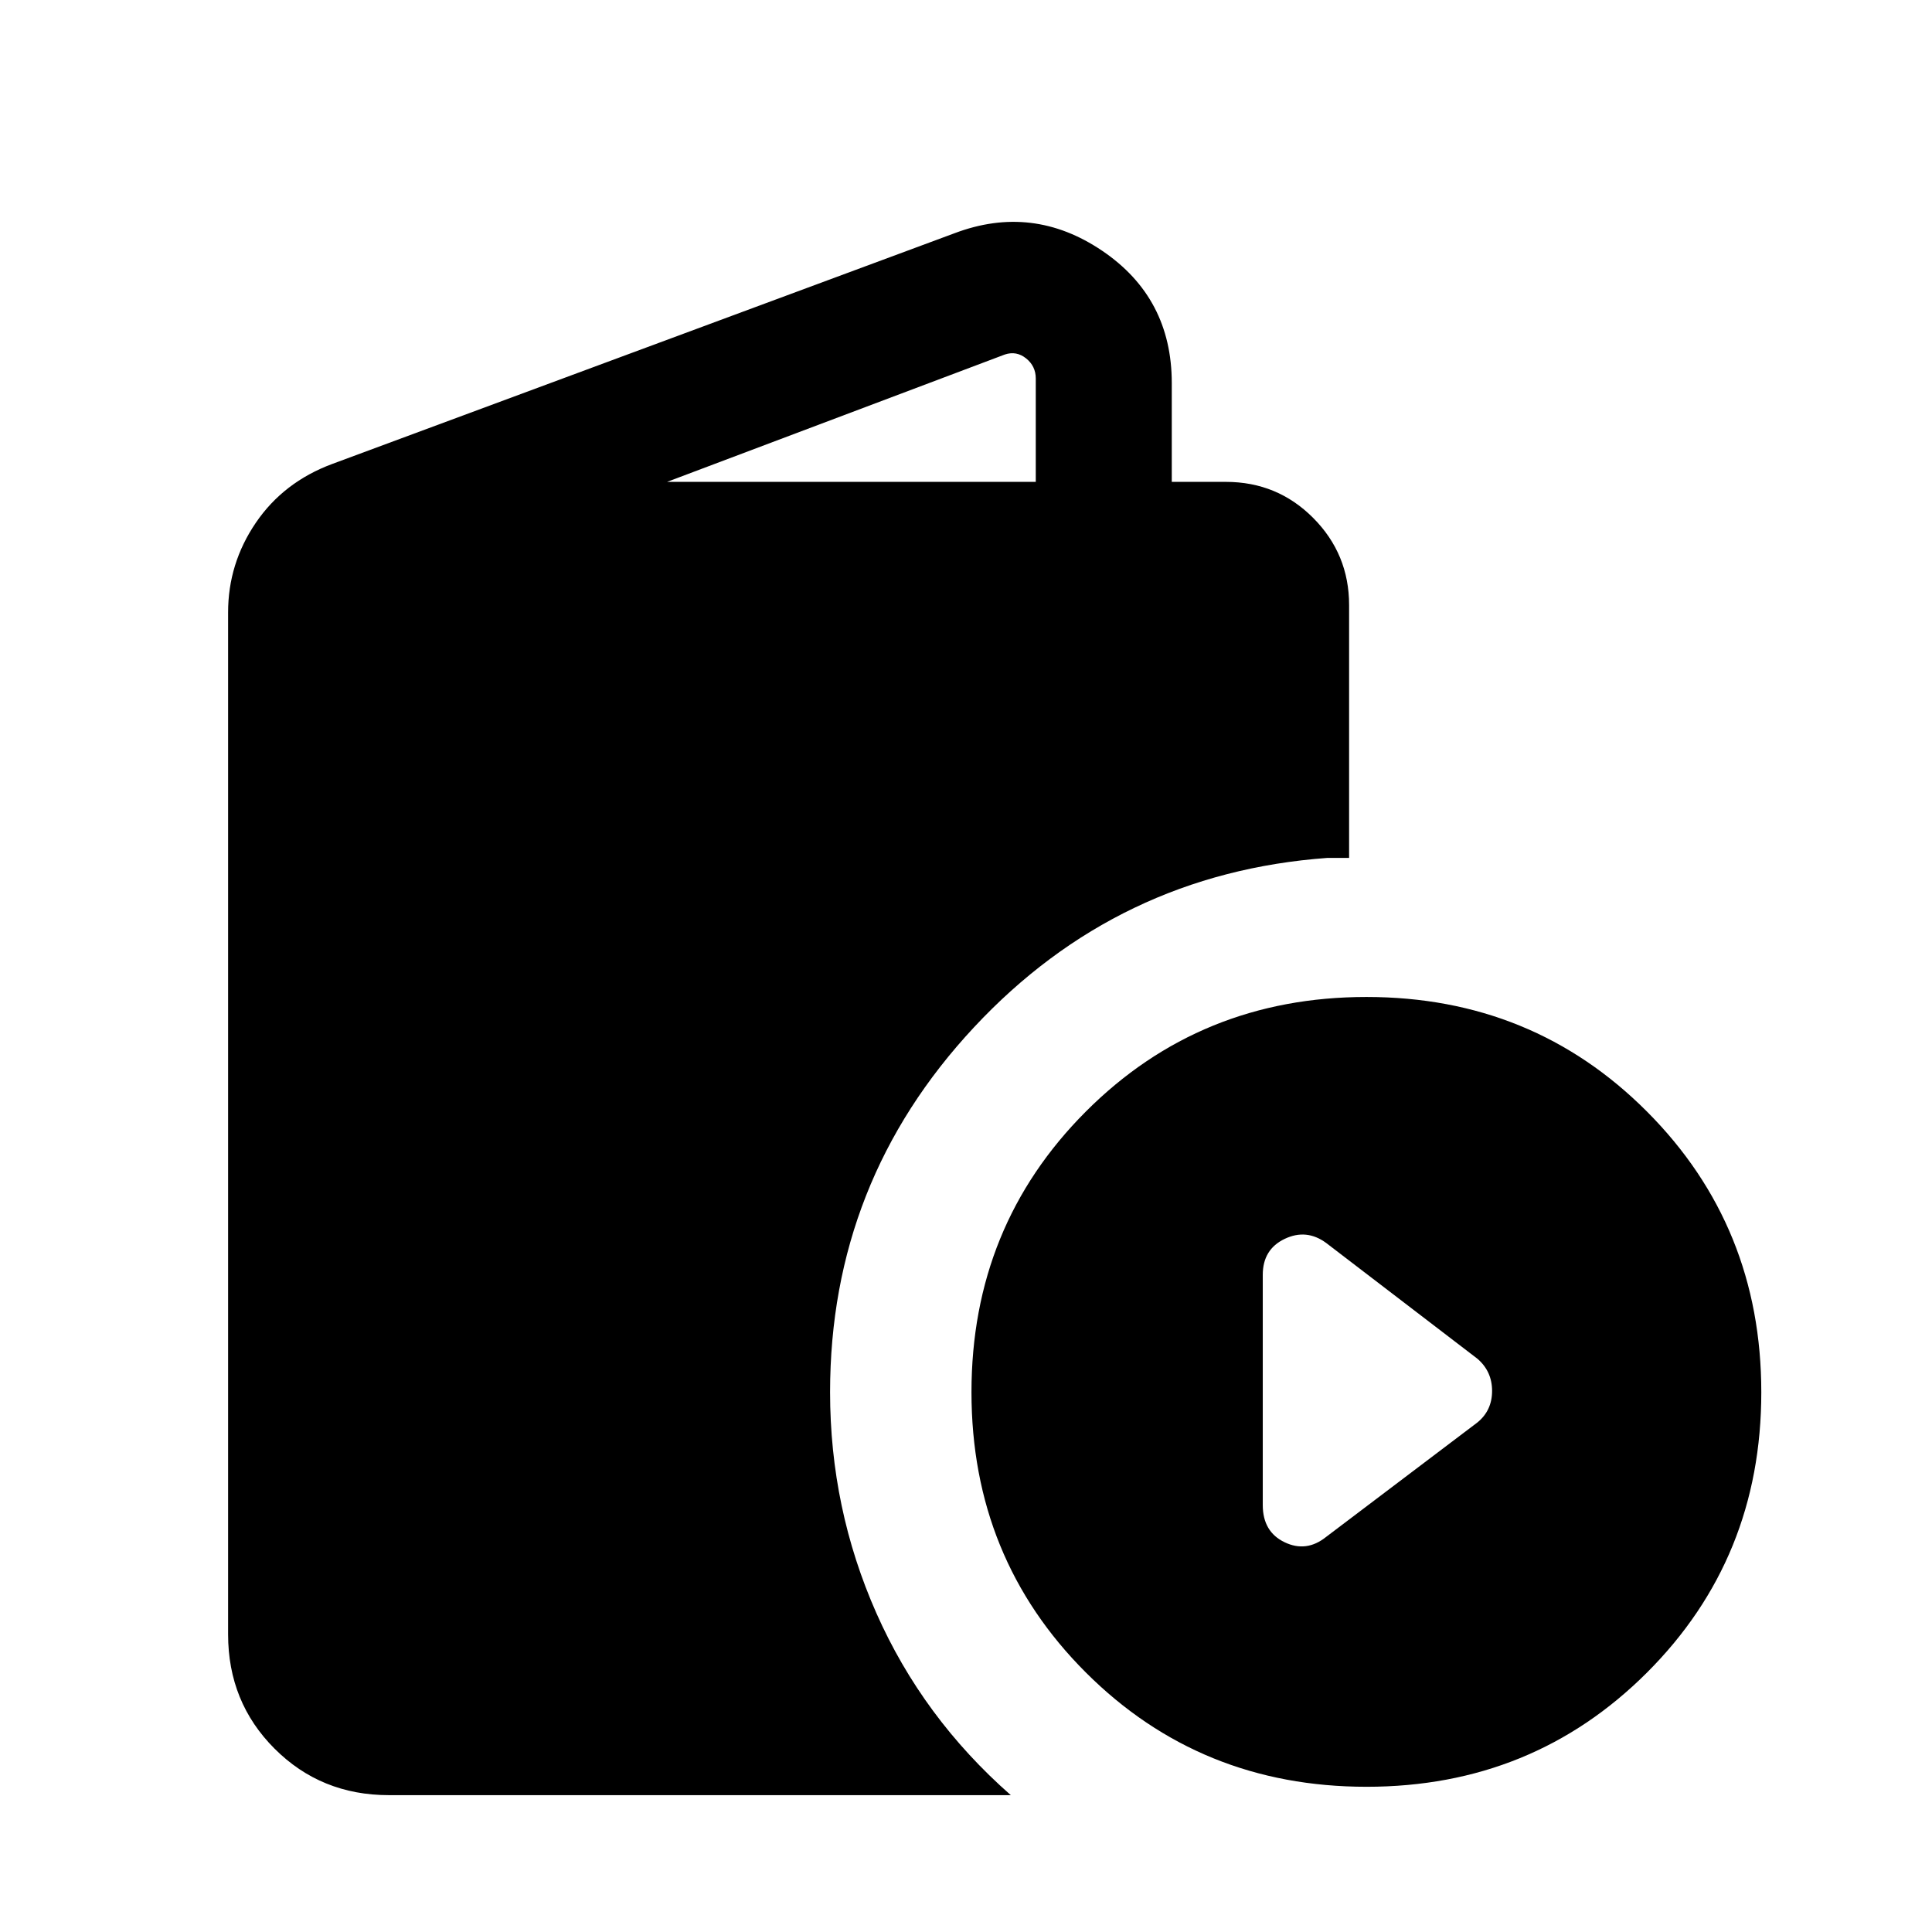<svg xmlns="http://www.w3.org/2000/svg" height="40" viewBox="0 -960 960 960" width="40"><path d="M193.23-68q-33.7 0-56.8-23.1-23.09-23.09-23.09-56.8v-507.79q0-24.3 13.77-44.54 13.77-20.25 38.05-29.26L474.28-844.1q38.82-14.69 73.4 8.71 34.57 23.39 34.57 65.75v49.08h26.88q25.57 0 43.4 17.93t17.83 43.3v125.61h-10.67q-104.28 7.57-175.75 84.21-71.48 76.64-71.48 181.25 0 57.83 23 109.8T502.26-68H193.23Zm138.23-652.56h183.21v-51.36q0-6.15-4.81-10-4.81-3.85-10.58-1.92l-167.82 63.28Zm347.58 648.4q-82.64 0-139.48-56.78-56.84-56.79-56.84-139.31 0-82.52 56.84-139.44t139.43-56.92q82.6 0 139.39 56.95 56.8 56.96 56.8 139.48 0 82.52-56.8 139.27-56.8 56.75-139.34 56.75Zm-20.07-124.18 75.13-56.84q7.31-5.95 7.31-15.68t-7.31-16.01l-75.13-57.51q-9.82-7.21-20.66-2.01-10.85 5.21-10.85 17.85v114.36q0 13.31 10.85 18.51 10.84 5.21 20.66-2.67Z"/></svg>